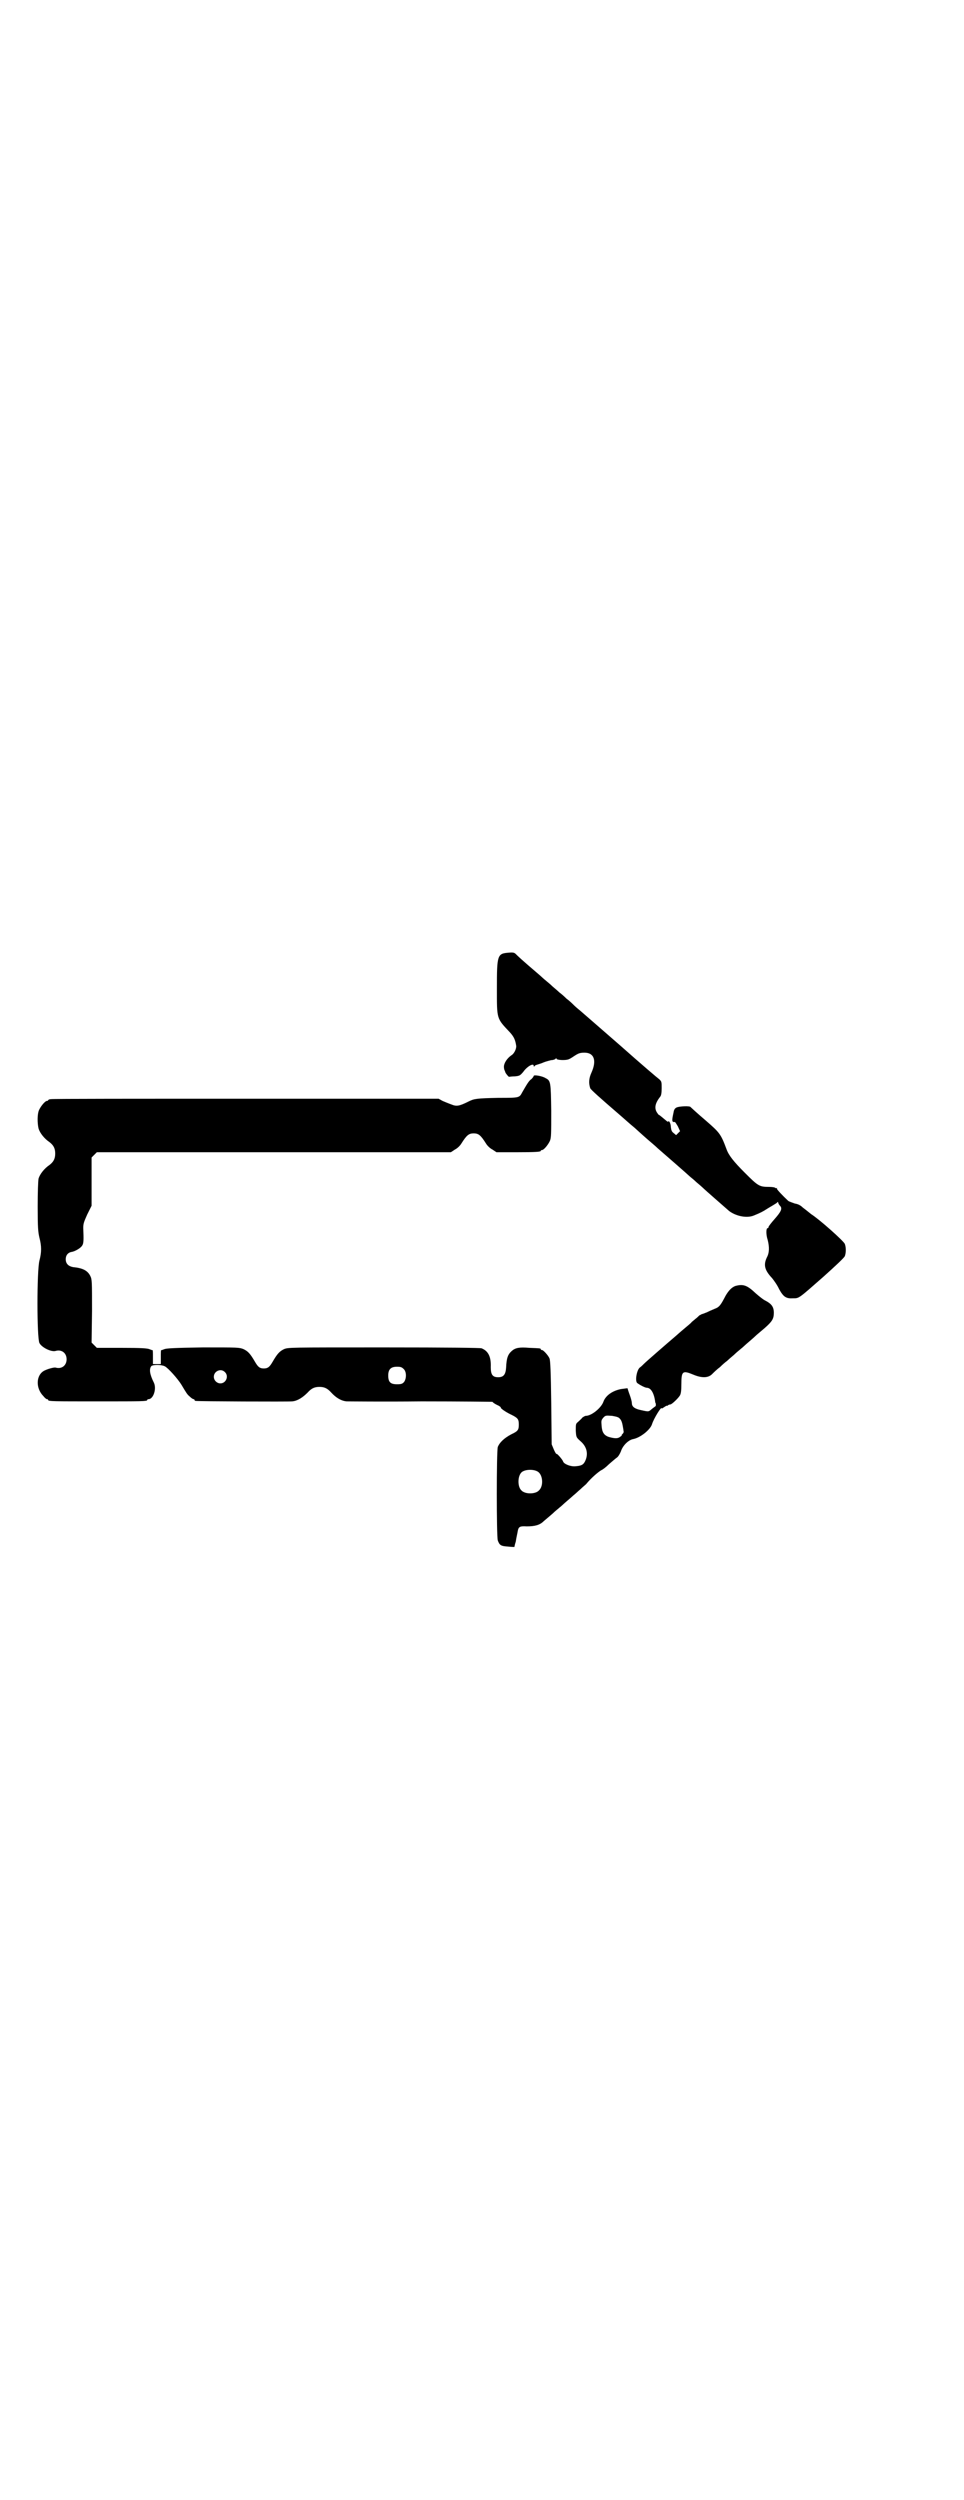 <?xml version="1.0" standalone="no"?>
<!DOCTYPE svg PUBLIC "-//W3C//DTD SVG 20010904//EN"
 "http://www.w3.org/TR/2001/REC-SVG-20010904/DTD/svg10.dtd">
<svg version="1.0" xmlns="http://www.w3.org/2000/svg"
 width="1100pt" height="2850pt" viewBox="0 0 1100 2850"
 preserveAspectRatio="xMidYMid meet">
<g transform="translate(0,2850) scale(0.5,-0.5)"
fill="#000000" stroke="none">
<path d="M1161 3528 c-26 -2 -27 -5 -27 -81 0 -72 -1 -68 30 -101 9 -10 12
-17 14 -30 1 -6 -4 -18 -11 -22 -10 -7 -17 -18 -17 -26 0 -4 1 -8 2 -9 0 -1 1
-2 1 -3 0 -2 8 -12 9 -11 1 0 6 1 13 1 11 1 12 2 19 10 9 13 24 21 24 14 0 -2
0 -2 2 -1 0 2 4 3 7 4 3 1 10 3 14 5 5 2 13 4 17 5 5 0 9 2 10 3 1 2 2 2 2 0
1 -3 21 -4 28 -1 3 1 9 5 15 9 8 5 12 6 21 6 22 0 28 -18 16 -45 -6 -13 -7
-24 -3 -36 1 -3 21 -21 64 -58 14 -12 27 -24 37 -32 9 -8 13 -12 29 -26 8 -7
19 -16 24 -21 15 -13 69 -60 73 -64 2 -2 9 -7 15 -13 6 -5 13 -11 15 -13 6 -6
51 -45 60 -53 16 -12 41 -17 57 -10 15 6 22 10 28 14 3 2 10 6 15 9 5 3 10 6
10 7 1 1 2 1 2 -1 0 -1 2 -5 4 -7 6 -6 3 -13 -12 -30 -8 -9 -14 -17 -14 -18 0
-2 -1 -3 -2 -3 -4 0 -4 -15 0 -27 4 -16 4 -29 -2 -40 -8 -17 -5 -29 12 -47 4
-5 12 -16 16 -25 10 -18 16 -22 32 -21 14 0 12 -1 69 49 29 26 47 43 49 47 3
8 3 20 0 28 -3 7 -58 56 -77 68 -6 5 -15 12 -19 15 -5 5 -11 8 -18 9 -5 2 -12
4 -15 6 -13 12 -27 27 -26 28 1 2 1 2 -1 1 -1 0 -2 0 -3 1 -1 1 -7 2 -14 2
-22 0 -25 2 -55 32 -26 26 -37 40 -42 54 -13 35 -16 38 -47 65 -20 17 -34 30
-35 31 -1 3 -26 2 -32 -1 -4 -2 -6 -5 -7 -12 -4 -18 -4 -22 3 -21 1 0 4 -5 7
-10 l5 -11 -4 -4 -5 -5 -6 5 c-4 3 -5 6 -6 13 0 8 -4 16 -6 13 -2 -1 -2 0 -13
9 -4 3 -7 6 -8 6 -1 0 -3 3 -5 6 -6 10 -4 21 8 36 2 3 3 8 3 19 0 14 0 15 -5
20 -3 2 -43 36 -88 76 -45 39 -86 75 -92 80 -5 4 -12 10 -15 13 -3 3 -10 10
-17 15 -6 6 -13 12 -16 14 -2 2 -10 9 -16 14 -6 6 -14 12 -16 14 -3 2 -10 9
-16 14 -40 34 -48 42 -52 46 -3 3 -6 4 -16 3z"/>
<path d="M1218 3247 c0 -1 -2 -4 -5 -7 -6 -4 -10 -11 -21 -30 -7 -13 -6 -13
-54 -13 -50 -1 -56 -2 -68 -8 -22 -11 -28 -12 -40 -7 -6 2 -15 6 -20 8 l-9 5
-440 0 c-242 0 -442 0 -445 -1 -4 0 -6 -2 -6 -2 0 -1 -1 -2 -3 -2 -4 0 -14
-12 -18 -21 -4 -9 -4 -29 -1 -42 3 -10 13 -23 25 -31 9 -7 13 -14 13 -26 0
-12 -4 -19 -13 -26 -12 -8 -22 -21 -25 -31 -1 -5 -2 -30 -2 -64 0 -49 1 -58 4
-71 5 -19 5 -33 0 -52 -6 -23 -6 -176 0 -188 5 -10 27 -21 37 -18 14 4 25 -5
25 -19 0 -14 -11 -23 -25 -19 -4 1 -18 -3 -26 -7 -19 -10 -20 -40 -2 -58 3 -4
7 -7 8 -7 2 0 3 -1 3 -2 0 -3 12 -3 113 -3 101 0 113 0 113 3 0 1 1 2 3 2 11
0 19 24 12 38 -9 18 -11 30 -6 37 3 4 23 4 31 0 8 -4 30 -29 38 -42 12 -20 13
-22 19 -27 3 -3 7 -6 9 -6 1 0 2 -1 2 -2 0 -1 1 -2 3 -2 5 -1 211 -2 220 -1
12 1 24 9 35 20 9 10 16 13 27 13 11 0 18 -3 27 -13 11 -12 23 -19 35 -20 5 0
83 -1 171 0 89 0 162 -1 162 -1 0 -1 4 -4 10 -7 5 -2 9 -5 9 -6 -2 -1 10 -10
25 -17 14 -7 16 -10 16 -22 0 -12 -2 -15 -17 -22 -17 -9 -27 -19 -31 -29 -3
-12 -3 -203 0 -213 4 -11 7 -13 23 -14 8 -1 15 -1 15 -1 0 1 1 6 3 12 1 7 3
16 4 21 2 13 4 15 21 14 19 0 30 3 39 12 5 4 14 12 20 17 6 6 14 12 16 14 3 2
10 9 16 14 7 6 14 12 16 14 3 2 10 9 16 14 6 6 13 11 14 13 11 13 25 25 33 30
3 1 11 7 18 14 7 6 15 13 18 15 3 2 7 9 9 14 4 13 17 26 28 28 16 3 39 21 43
34 4 13 22 42 22 36 0 -1 3 1 6 3 3 2 6 4 6 3 0 -1 1 -1 2 1 2 1 4 2 6 2 3 0
18 14 22 21 2 4 3 11 3 26 0 29 3 31 27 21 19 -8 34 -8 43 1 3 3 11 11 18 16
6 6 13 12 16 14 2 2 10 9 16 14 6 6 14 12 16 14 3 2 10 9 16 14 7 6 14 12 17
15 3 3 13 11 21 18 17 15 21 21 21 35 0 13 -5 20 -18 27 -5 2 -15 10 -23 17
-20 19 -29 22 -47 17 -8 -3 -15 -10 -22 -22 -11 -21 -14 -26 -25 -30 -5 -2
-14 -6 -18 -8 -5 -2 -10 -4 -11 -4 -1 0 -3 -2 -6 -3 -2 -2 -6 -6 -9 -8 -3 -3
-8 -6 -10 -9 -4 -4 -17 -14 -36 -31 -20 -17 -66 -57 -71 -62 -3 -3 -7 -7 -10
-9 -7 -6 -11 -30 -6 -35 5 -4 18 -11 22 -11 9 0 16 -11 19 -30 0 -3 1 -5 1 -5
1 0 1 -7 0 -7 0 0 -4 -3 -8 -6 -8 -7 -7 -7 -25 -3 -15 3 -21 8 -21 16 0 3 -2
11 -5 19 -3 8 -5 15 -5 15 0 0 -7 -1 -15 -2 -20 -4 -35 -15 -40 -29 -5 -14
-27 -32 -40 -32 -2 0 -5 -2 -8 -4 -2 -3 -7 -7 -10 -10 -5 -4 -5 -5 -5 -20 1
-15 1 -15 11 -24 15 -13 18 -30 10 -46 -4 -8 -9 -10 -22 -11 -11 -1 -26 5 -28
11 -1 4 -15 20 -15 17 0 -1 -3 3 -6 10 l-5 12 -1 95 c-1 72 -2 96 -4 101 -3 7
-14 19 -17 19 -2 0 -3 1 -3 2 0 2 -1 2 -26 3 -23 2 -32 0 -40 -7 -9 -8 -12
-16 -13 -38 -1 -16 -6 -22 -18 -22 -13 0 -17 6 -17 23 1 24 -6 37 -21 43 -3 1
-74 2 -223 2 -218 0 -218 0 -228 -4 -10 -5 -15 -10 -26 -29 -7 -12 -11 -15
-20 -15 -9 0 -13 3 -20 15 -11 19 -16 24 -26 29 -10 4 -12 4 -93 4 -65 -1 -83
-2 -88 -4 -3 -1 -7 -3 -7 -2 -1 0 -1 -7 -1 -16 l0 -16 -9 0 -9 0 0 16 c0 9 0
16 -1 16 0 -1 -4 1 -7 2 -5 2 -18 3 -63 3 l-57 0 -6 6 -6 6 1 72 c0 68 0 72
-4 80 -6 12 -17 18 -39 20 -11 2 -17 8 -17 18 0 10 6 16 15 17 8 2 20 9 23 15
3 5 3 13 2 39 0 10 1 13 9 31 l10 20 0 55 0 55 6 6 6 6 404 0 404 0 9 6 c6 3
12 9 15 14 12 19 17 23 28 23 11 0 16 -4 28 -23 3 -5 9 -11 15 -14 l9 -6 45 0
c46 0 56 1 56 3 0 1 1 2 3 2 4 0 14 12 18 21 3 7 3 17 3 68 -1 66 -1 69 -13
75 -8 5 -27 8 -27 5z m-297 -668 c7 -6 7 -22 1 -30 -4 -4 -6 -5 -16 -5 -15 0
-20 5 -20 20 0 14 6 20 20 20 8 0 11 -1 15 -5z m-408 -7 c10 -9 3 -26 -10 -26
-8 0 -15 7 -15 15 0 13 16 20 25 11z m902 -107 c3 -3 5 -9 6 -15 1 -5 2 -11 2
-13 1 -1 0 -4 -2 -6 -2 -2 -3 -3 -2 -3 1 0 -1 -2 -4 -4 -5 -4 -12 -4 -26 0
-11 4 -15 11 -16 25 -1 12 -1 13 4 19 5 5 5 5 20 4 11 -2 15 -3 18 -7z m-188
-120 c12 -7 14 -33 3 -43 -8 -9 -32 -9 -40 0 -9 8 -9 32 0 41 7 7 27 8 37 2z"/>
</g>
</svg>
